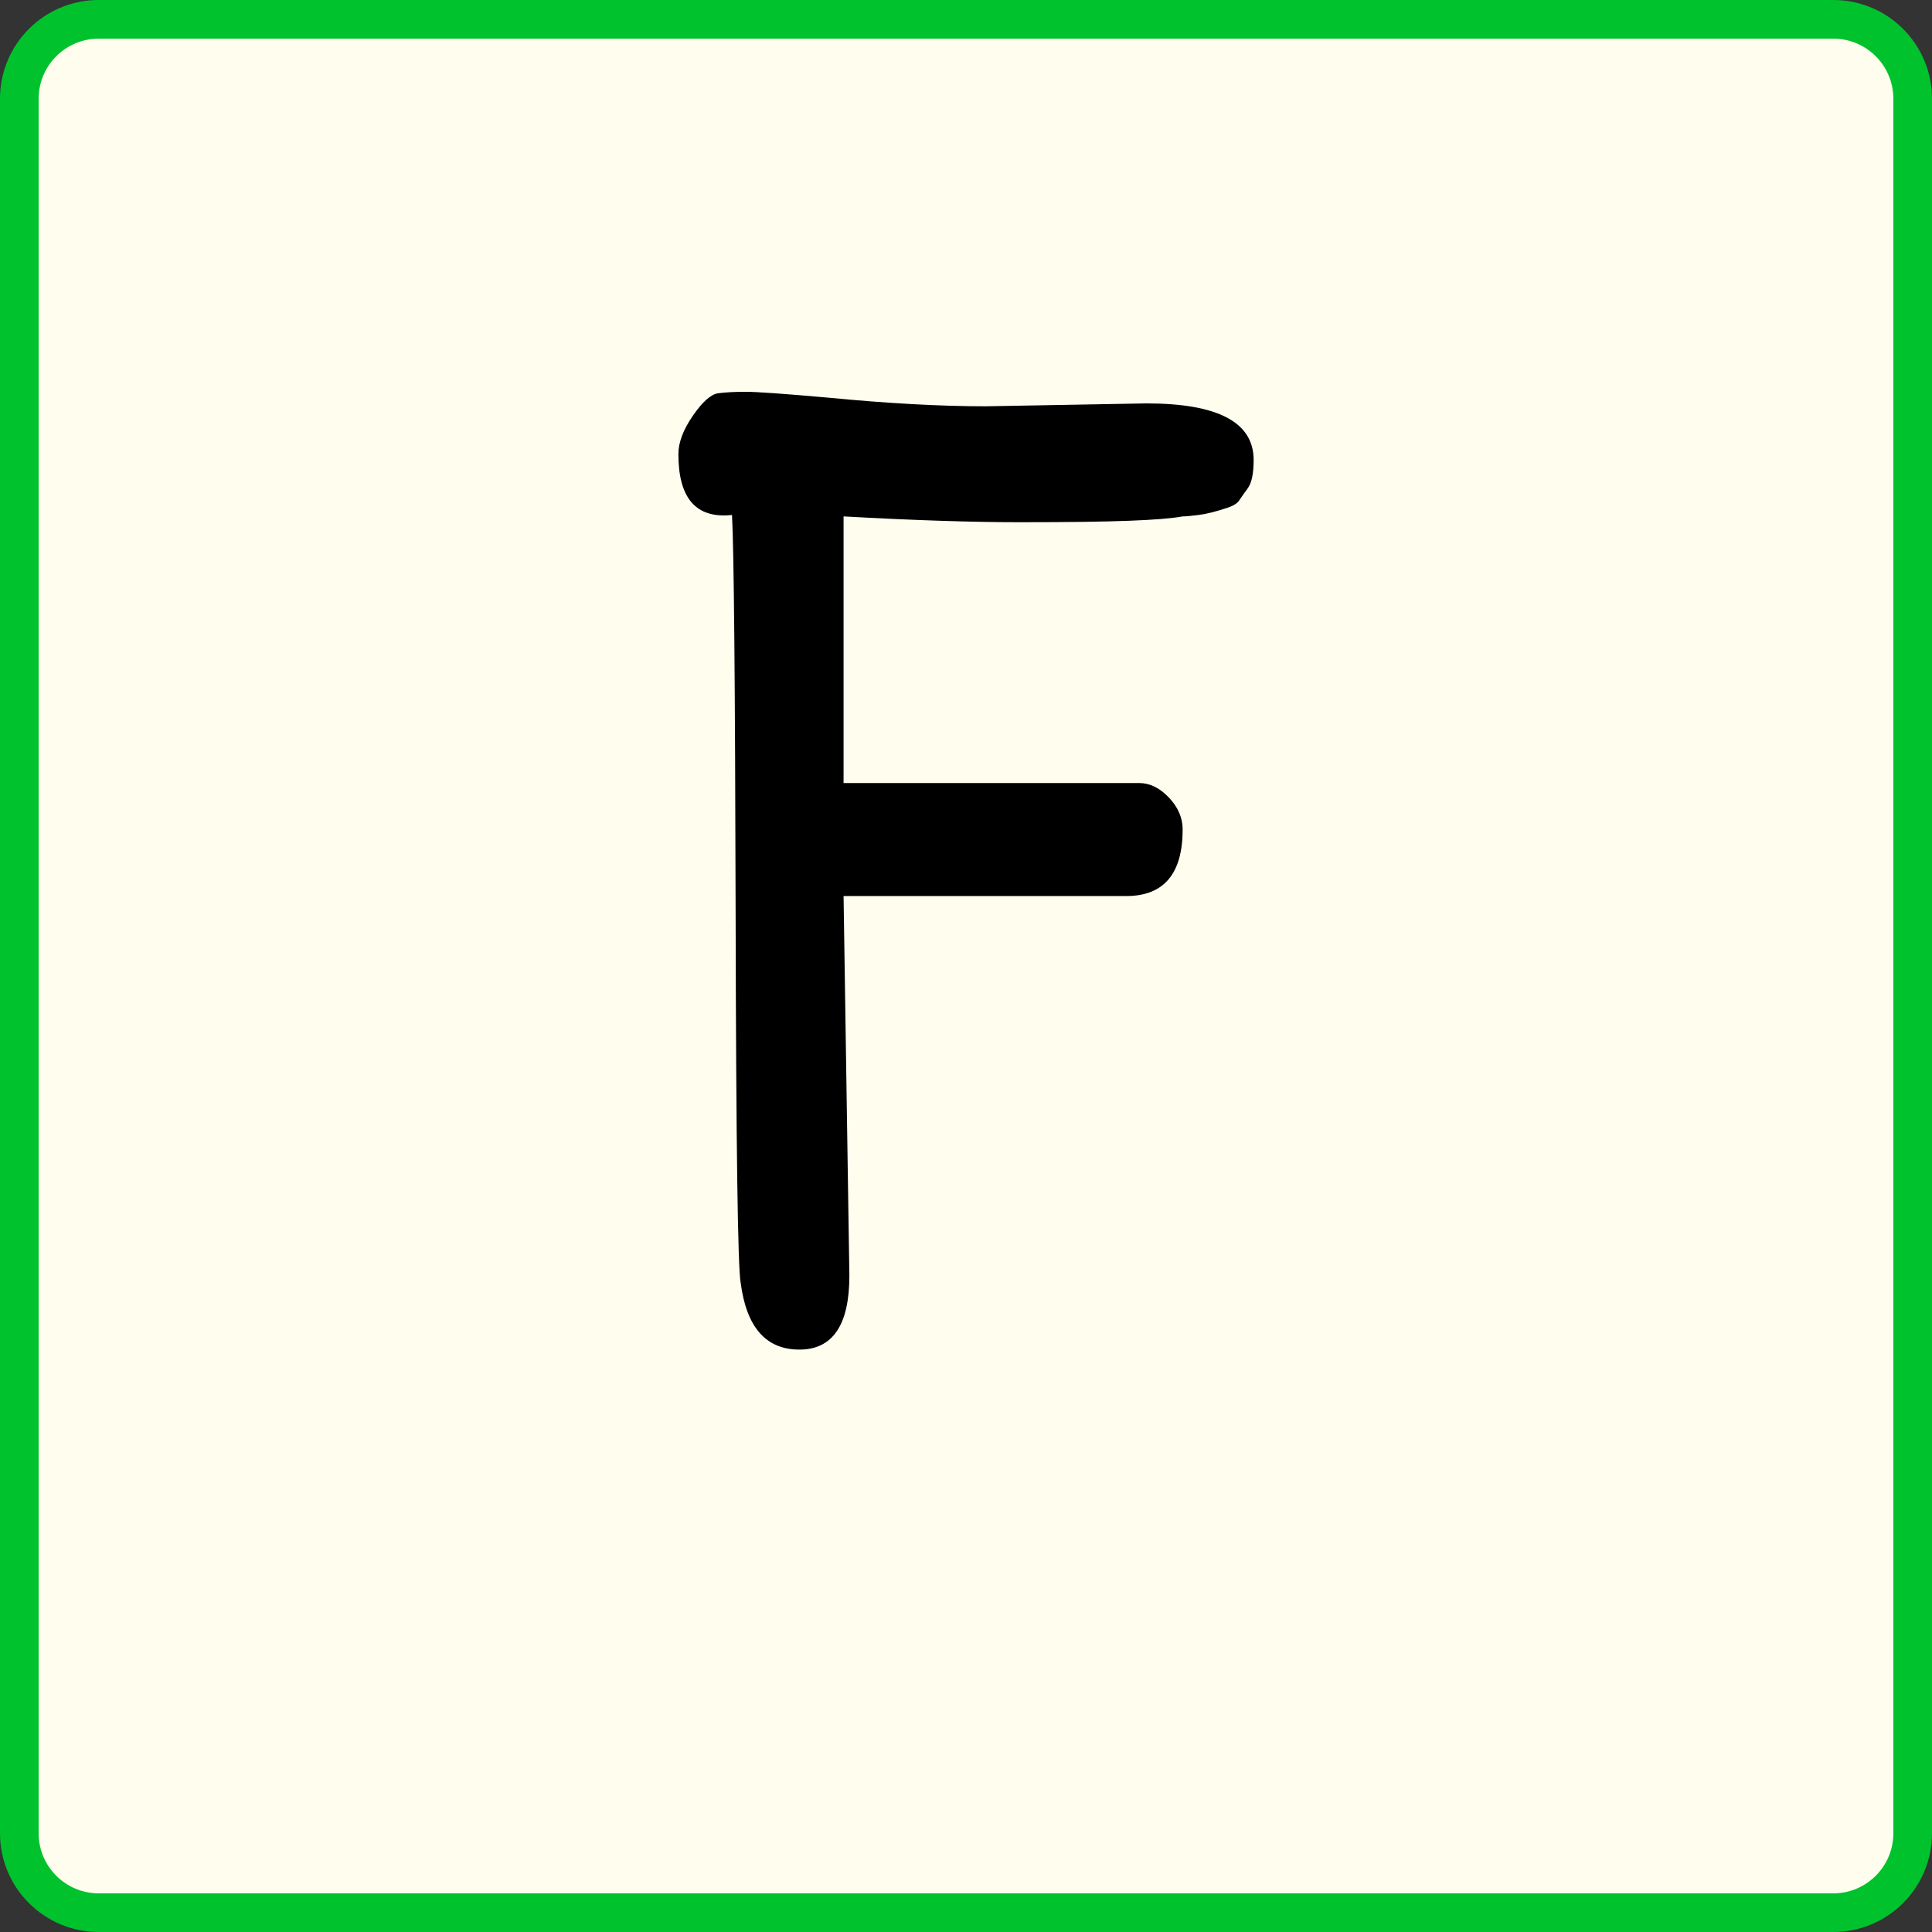 <?xml version="1.0" encoding="UTF-8"?><svg id="Layer_1" xmlns="http://www.w3.org/2000/svg" viewBox="0 0 200 200"><rect x="0" y="0" width="200" height="200" fill="#333333" stroke="none"/><defs><style>.cls-1{fill:#00c22d;}.cls-2{fill:#fffdee;}</style></defs><path class="cls-2" d="M10.221,2h179.559c4.537,0,8.22,3.683,8.22,8.22v179.559c0,4.537-3.684,8.221-8.221,8.221H10.221c-4.537,0-8.221-3.684-8.221-8.221V10.221C2,5.684,5.684,2,10.221,2Z"/><path class="cls-1" d="M189.78,4c3.43,0,6.22,2.79,6.22,6.22v179.56c0,3.43-2.79,6.22-6.22,6.22H10.22c-3.43,0-6.22-2.79-6.22-6.22V10.22c0-3.43,2.79-6.22,6.22-6.22h179.56M189.78,0H10.22C4.576,0,0,4.576,0,10.22v179.56c0,5.644,4.576,10.22,10.22,10.22h179.56c5.644,0,10.22-4.576,10.22-10.22V10.22c0-5.644-4.576-10.22-10.22-10.22h0Z"/><path d="M102.026,42.06l16.65-.3c7.398,0,11.1,1.95,11.1,5.851,0,1.401-.201,2.376-.6,2.925-.401.551-.701.975-.9,1.274-.201.301-.6.551-1.2.75-1.2.401-2.2.652-3,.75-.802.102-1.35.15-1.649.15-1.102.201-2.951.352-5.551.45-2.602.101-6.375.149-11.324.149s-11.025-.199-18.226-.6v27.6h30.601c1.099,0,2.123.502,3.074,1.5.949,1.001,1.426,2.101,1.426,3.301,0,4.601-1.95,6.899-5.851,6.899h-29.25l.601,39.3c0,5.101-1.726,7.65-5.176,7.65s-5.475-2.299-6.075-6.9c-.3-1.5-.476-14.224-.524-38.175-.052-23.948-.176-37.725-.375-41.325-3.701.401-5.55-1.699-5.55-6.3,0-1.2.499-2.524,1.5-3.975.998-1.448,1.875-2.225,2.625-2.325.75-.099,1.699-.15,2.85-.15,1.148,0,3.976.202,8.476.601,6.199.6,11.648.899,16.35.899Z"/></svg>